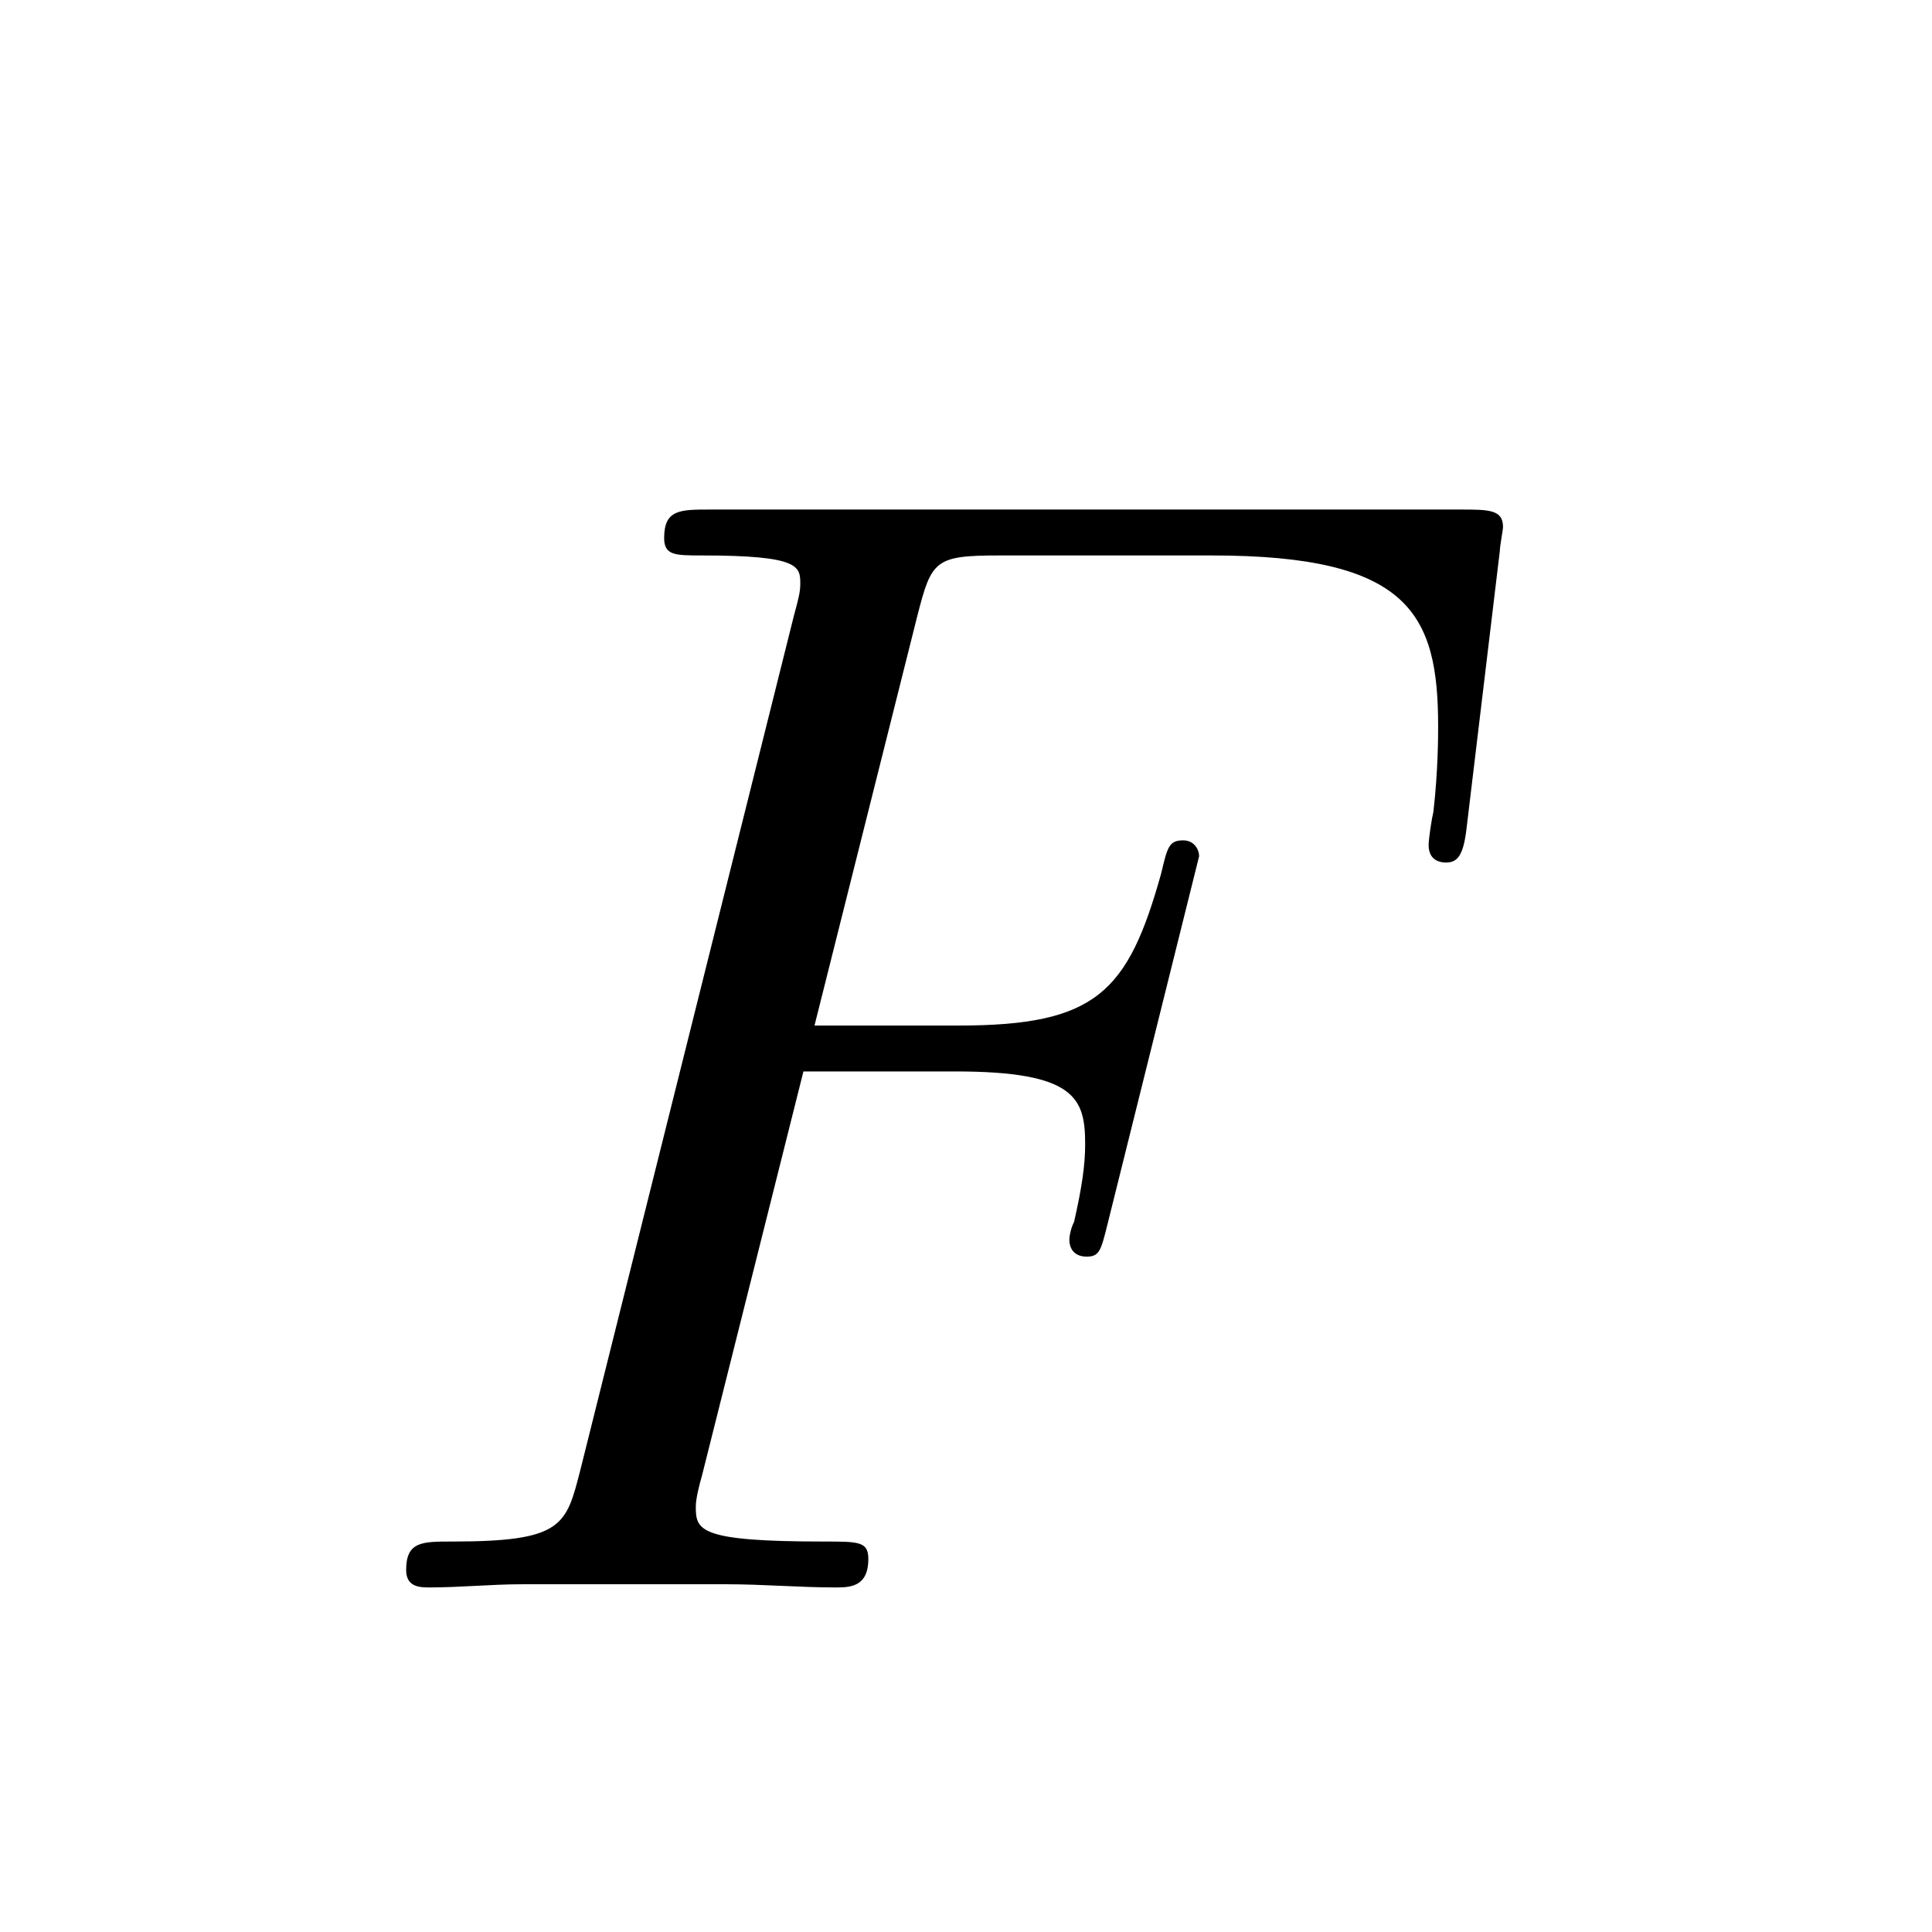 <?xml version="1.0" encoding="UTF-8"?>
<svg width="96px" height="96px" viewBox="0 0 96 96" version="1.1" xmlns="http://www.w3.org/2000/svg" xmlns:xlink="http://www.w3.org/1999/xlink">
    <!-- Generator: Sketch 48.1 (47250) - http://www.bohemiancoding.com/sketch -->
    <title>uf</title>
    <desc>Created with Sketch.</desc>
    <defs></defs>
    <g id="numbers,-letters,-operators" stroke="none" stroke-width="1" fill="none" fill-rule="evenodd">
        <g id="uf" fill="#000000" fill-rule="nonzero">
            <g transform="translate(14, 16)" id="g0-70">
                <path d="M25.922,37.239 L33.472,37.239 C39.449,37.239 39.921,38.576 39.921,40.857 C39.921,41.88 39.764,42.981 39.371,44.711 C39.213,45.026 39.135,45.419 39.135,45.576 C39.135,46.127 39.449,46.441 40,46.441 C40.629,46.441 40.708,46.127 41.022,44.868 L45.584,26.543 C45.584,26.229 45.348,25.757 44.798,25.757 C44.09,25.757 44.011,26.071 43.696,27.408 C42.045,33.307 40.472,34.959 33.629,34.959 L26.472,34.959 L31.585,14.589 C32.292,11.836 32.45,11.6 35.674,11.6 L46.213,11.6 C56.044,11.6 57.46,14.51 57.46,20.094 C57.46,20.566 57.46,22.296 57.224,24.341 C57.145,24.656 56.988,25.678 56.988,25.993 C56.988,26.622 57.381,26.858 57.853,26.858 C58.404,26.858 58.718,26.543 58.876,25.128 L60.527,11.364 C60.527,11.128 60.684,10.342 60.684,10.184 C60.684,9.319 59.976,9.319 58.561,9.319 L21.282,9.319 C19.787,9.319 19.001,9.319 19.001,10.735 C19.001,11.6 19.551,11.6 20.888,11.6 C25.765,11.6 25.765,12.151 25.765,13.016 C25.765,13.409 25.686,13.723 25.45,14.589 L14.833,57.059 C14.125,59.811 13.967,60.598 8.462,60.598 C6.968,60.598 6.181,60.598 6.181,62.013 C6.181,62.879 6.889,62.879 7.361,62.879 C8.855,62.879 10.428,62.721 11.923,62.721 L22.147,62.721 C23.877,62.721 25.765,62.879 27.495,62.879 C28.203,62.879 29.147,62.879 29.147,61.463 C29.147,60.598 28.675,60.598 26.944,60.598 C20.731,60.598 20.574,60.047 20.574,58.868 C20.574,58.474 20.731,57.845 20.888,57.295 L25.922,37.239 Z"></path>
            </g>
        </g>
    </g>
</svg>